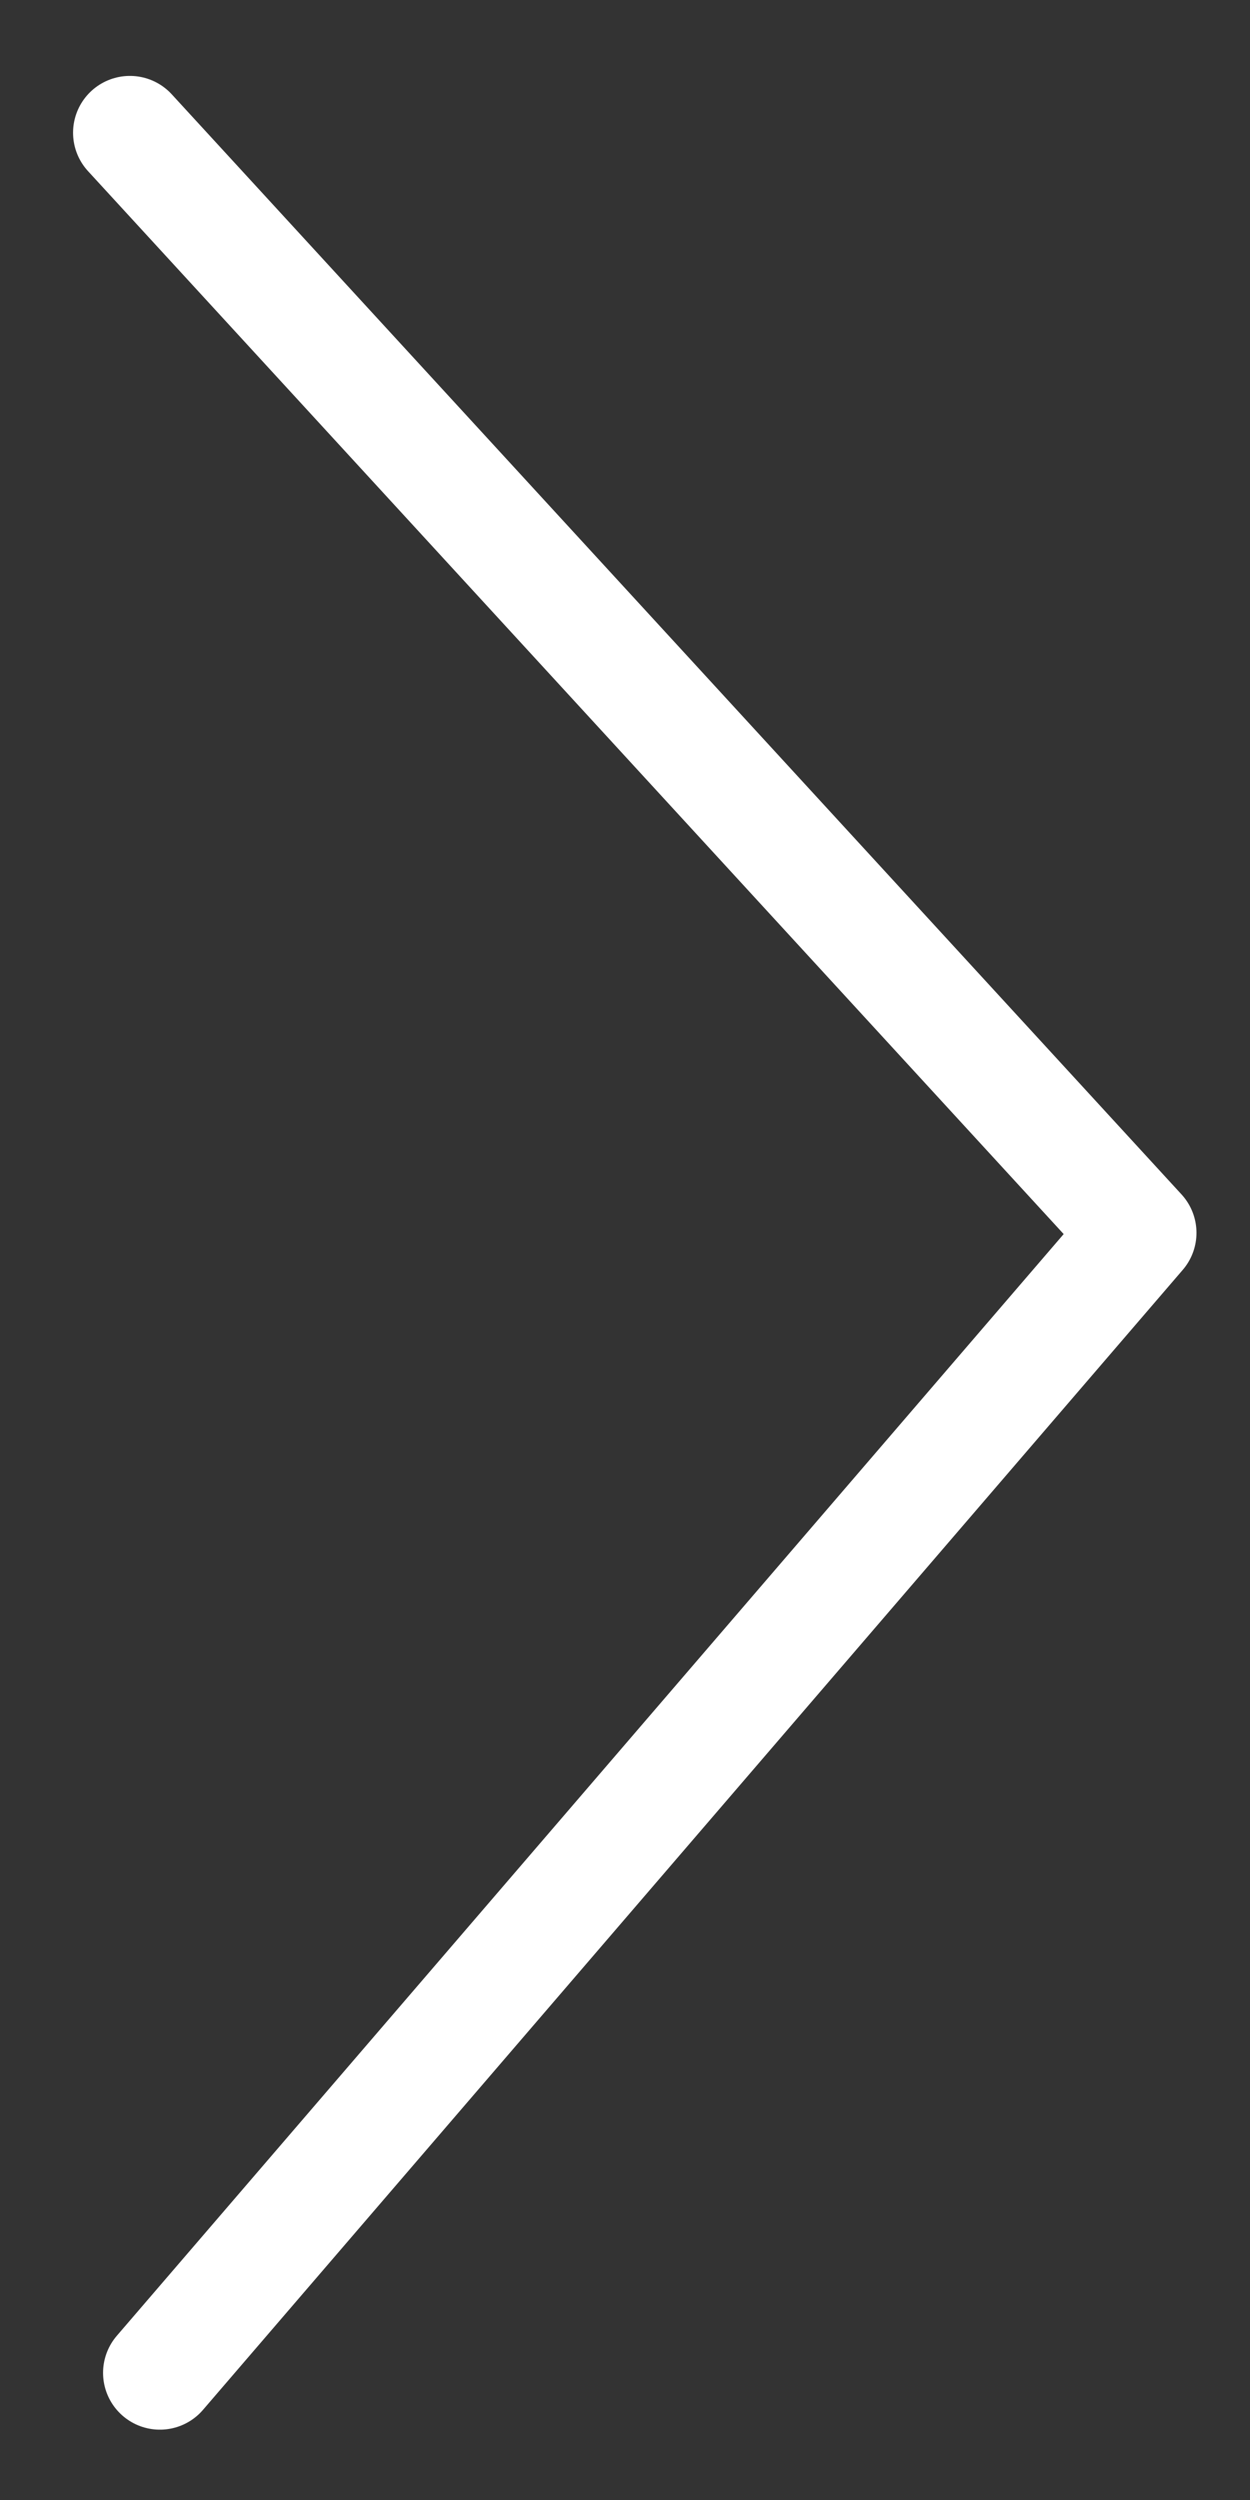 <svg width="11" height="22" viewBox="0 0 11 22" fill="none" xmlns="http://www.w3.org/2000/svg">
    <rect x="0" y="0" width="11" height="22" fill="#333333" stroke="none"/>
    <path d="M1.143 1.168L10.029 10.849L1.407 20.881" stroke="white" stroke-miterlimit="10" stroke-linecap="round" stroke-linejoin="round"/>
</svg>
